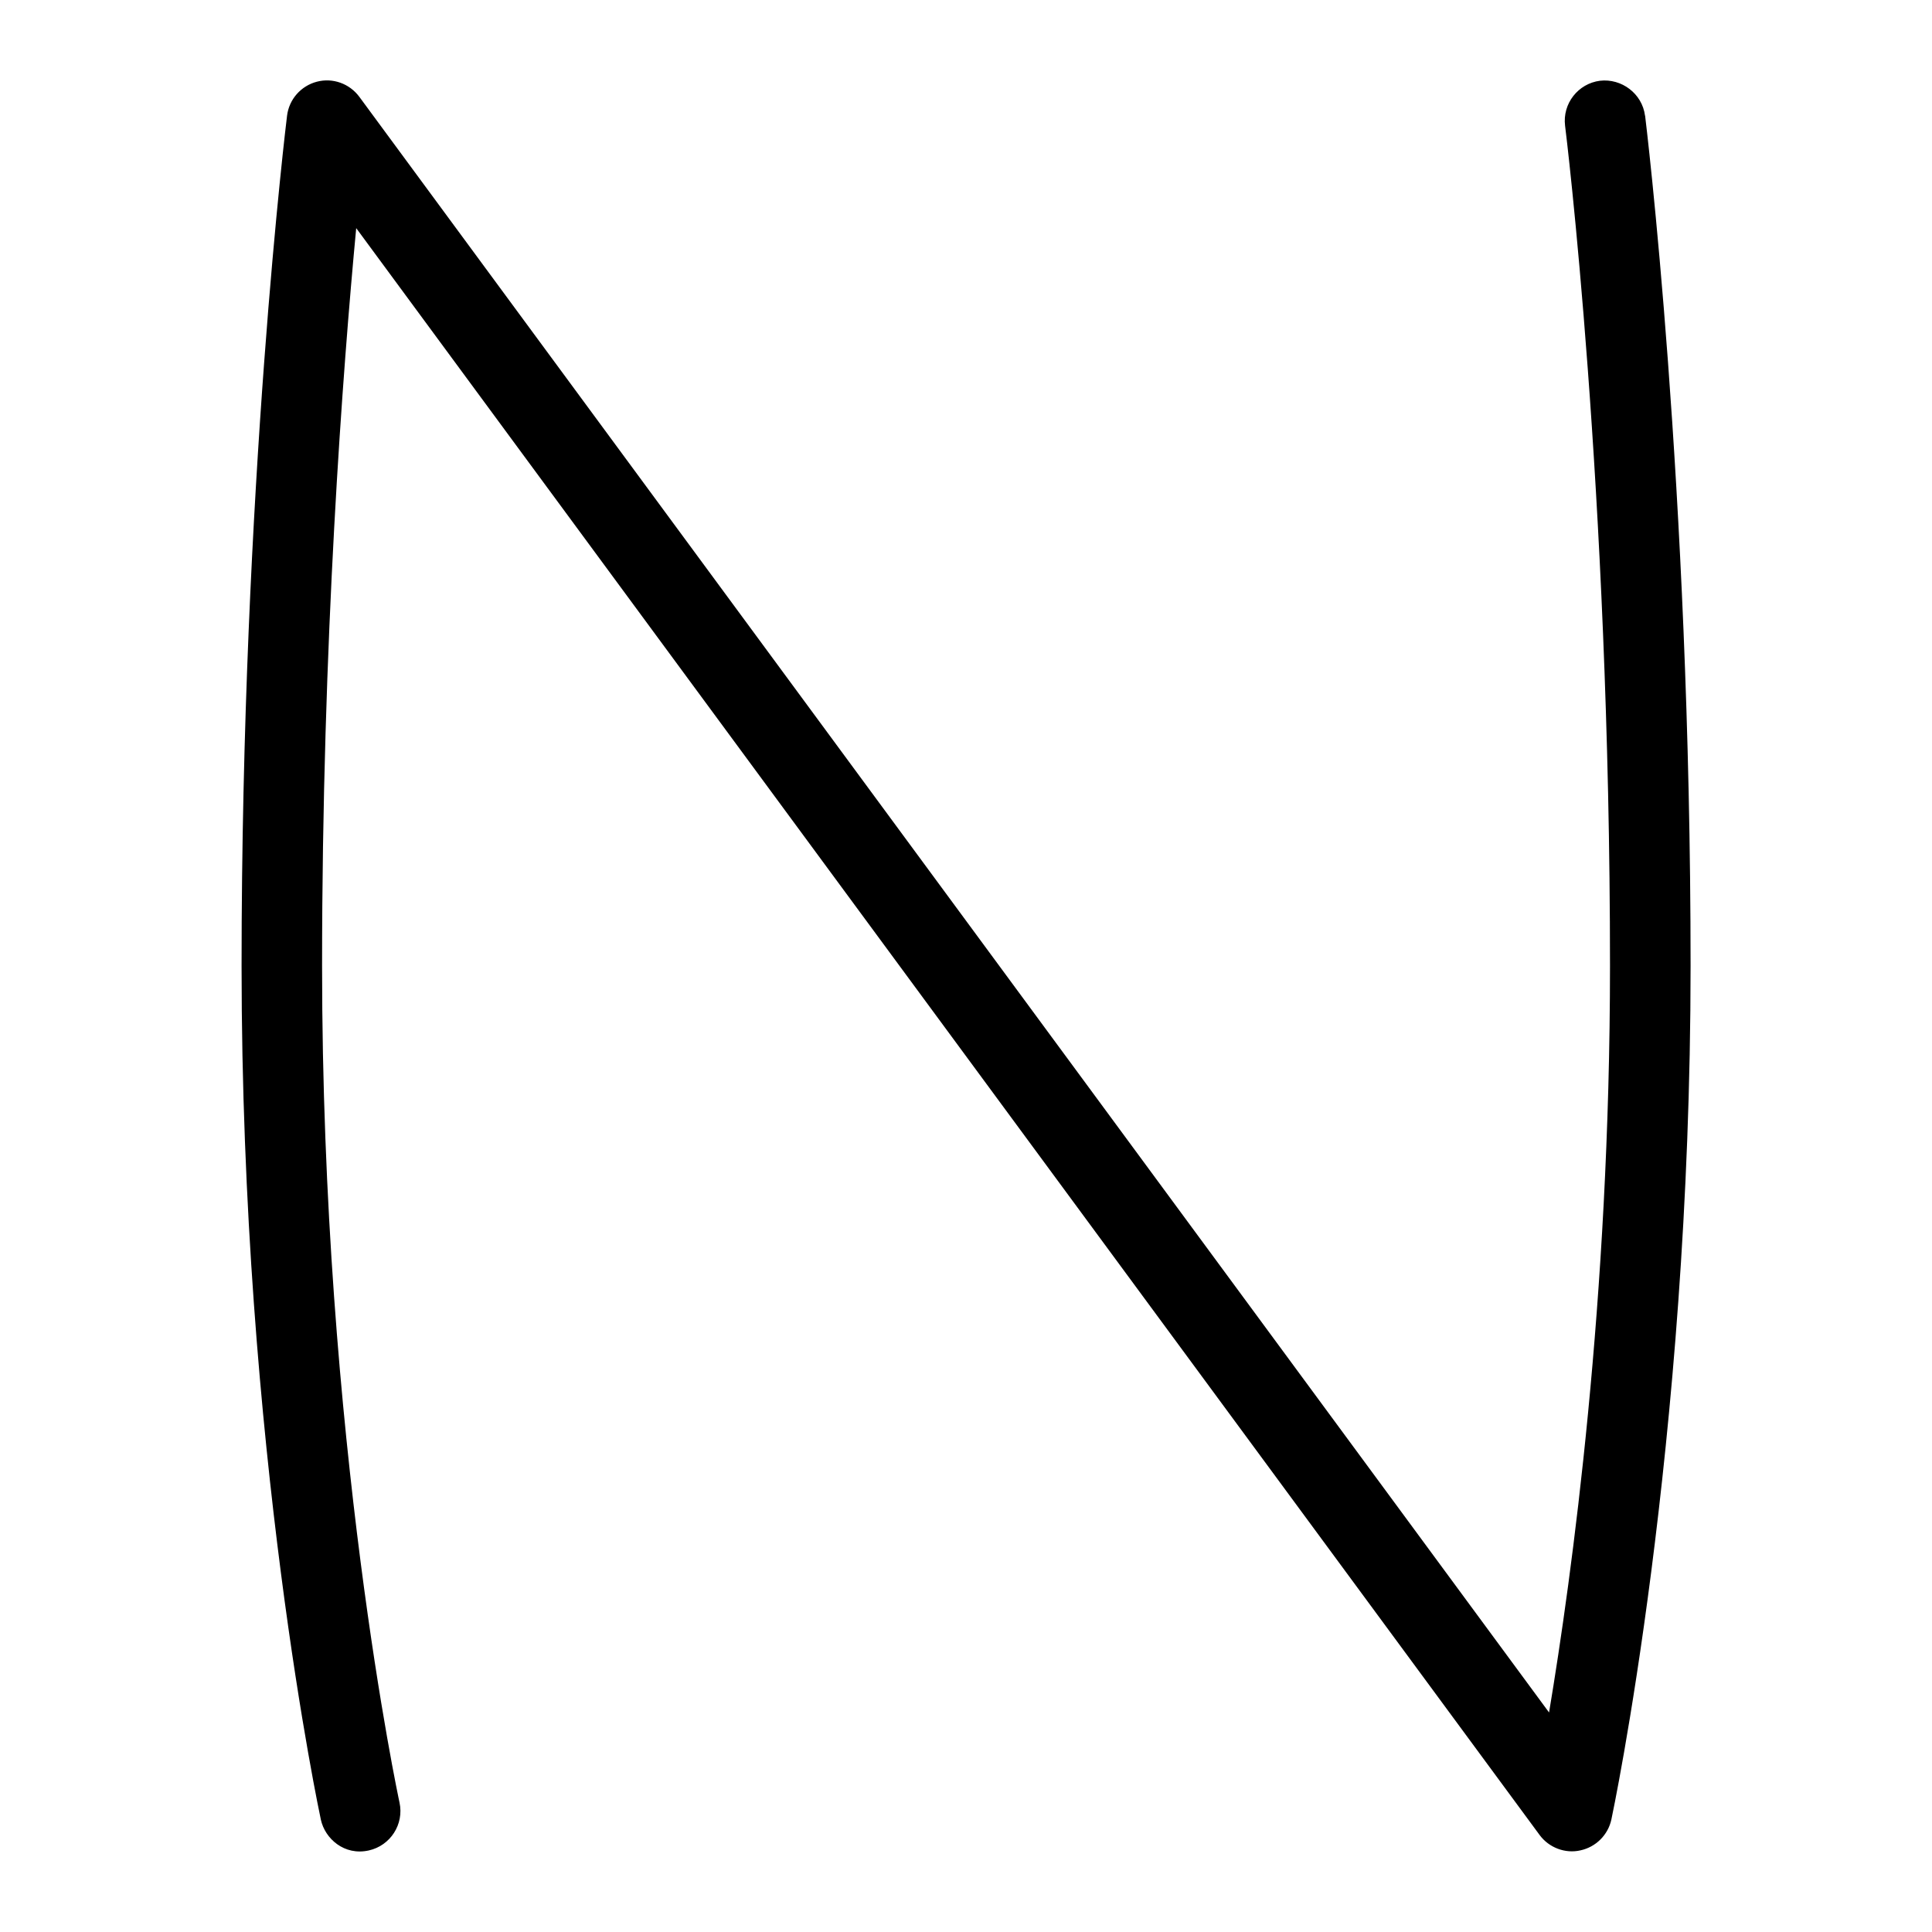 <svg id="Layer_1" viewBox="0 0 24 24" xmlns="http://www.w3.org/2000/svg" data-name="Layer 1"><path d="m20.435 1.437c-.035-.275-.292-.465-.559-.434-.273.035-.468.285-.434.559.006.044.558 4.508.558 10.438 0 4.127-.474 7.58-.757 9.273l-14.779-20.07c-.122-.165-.331-.24-.528-.188-.198.052-.345.219-.37.422-.006.045-.565 4.616-.565 10.562 0 6.018.976 10.562.985 10.606.051.234.29.45.595.382.269-.06.44-.325.382-.595-.01-.044-.962-4.49-.962-10.394 0-4.029.259-7.417.424-9.164l14.7 19.96c.116.159.32.235.507.192.192-.041.343-.191.385-.383.01-.046.984-4.638.984-10.605s-.56-10.518-.565-10.562z"/></svg>